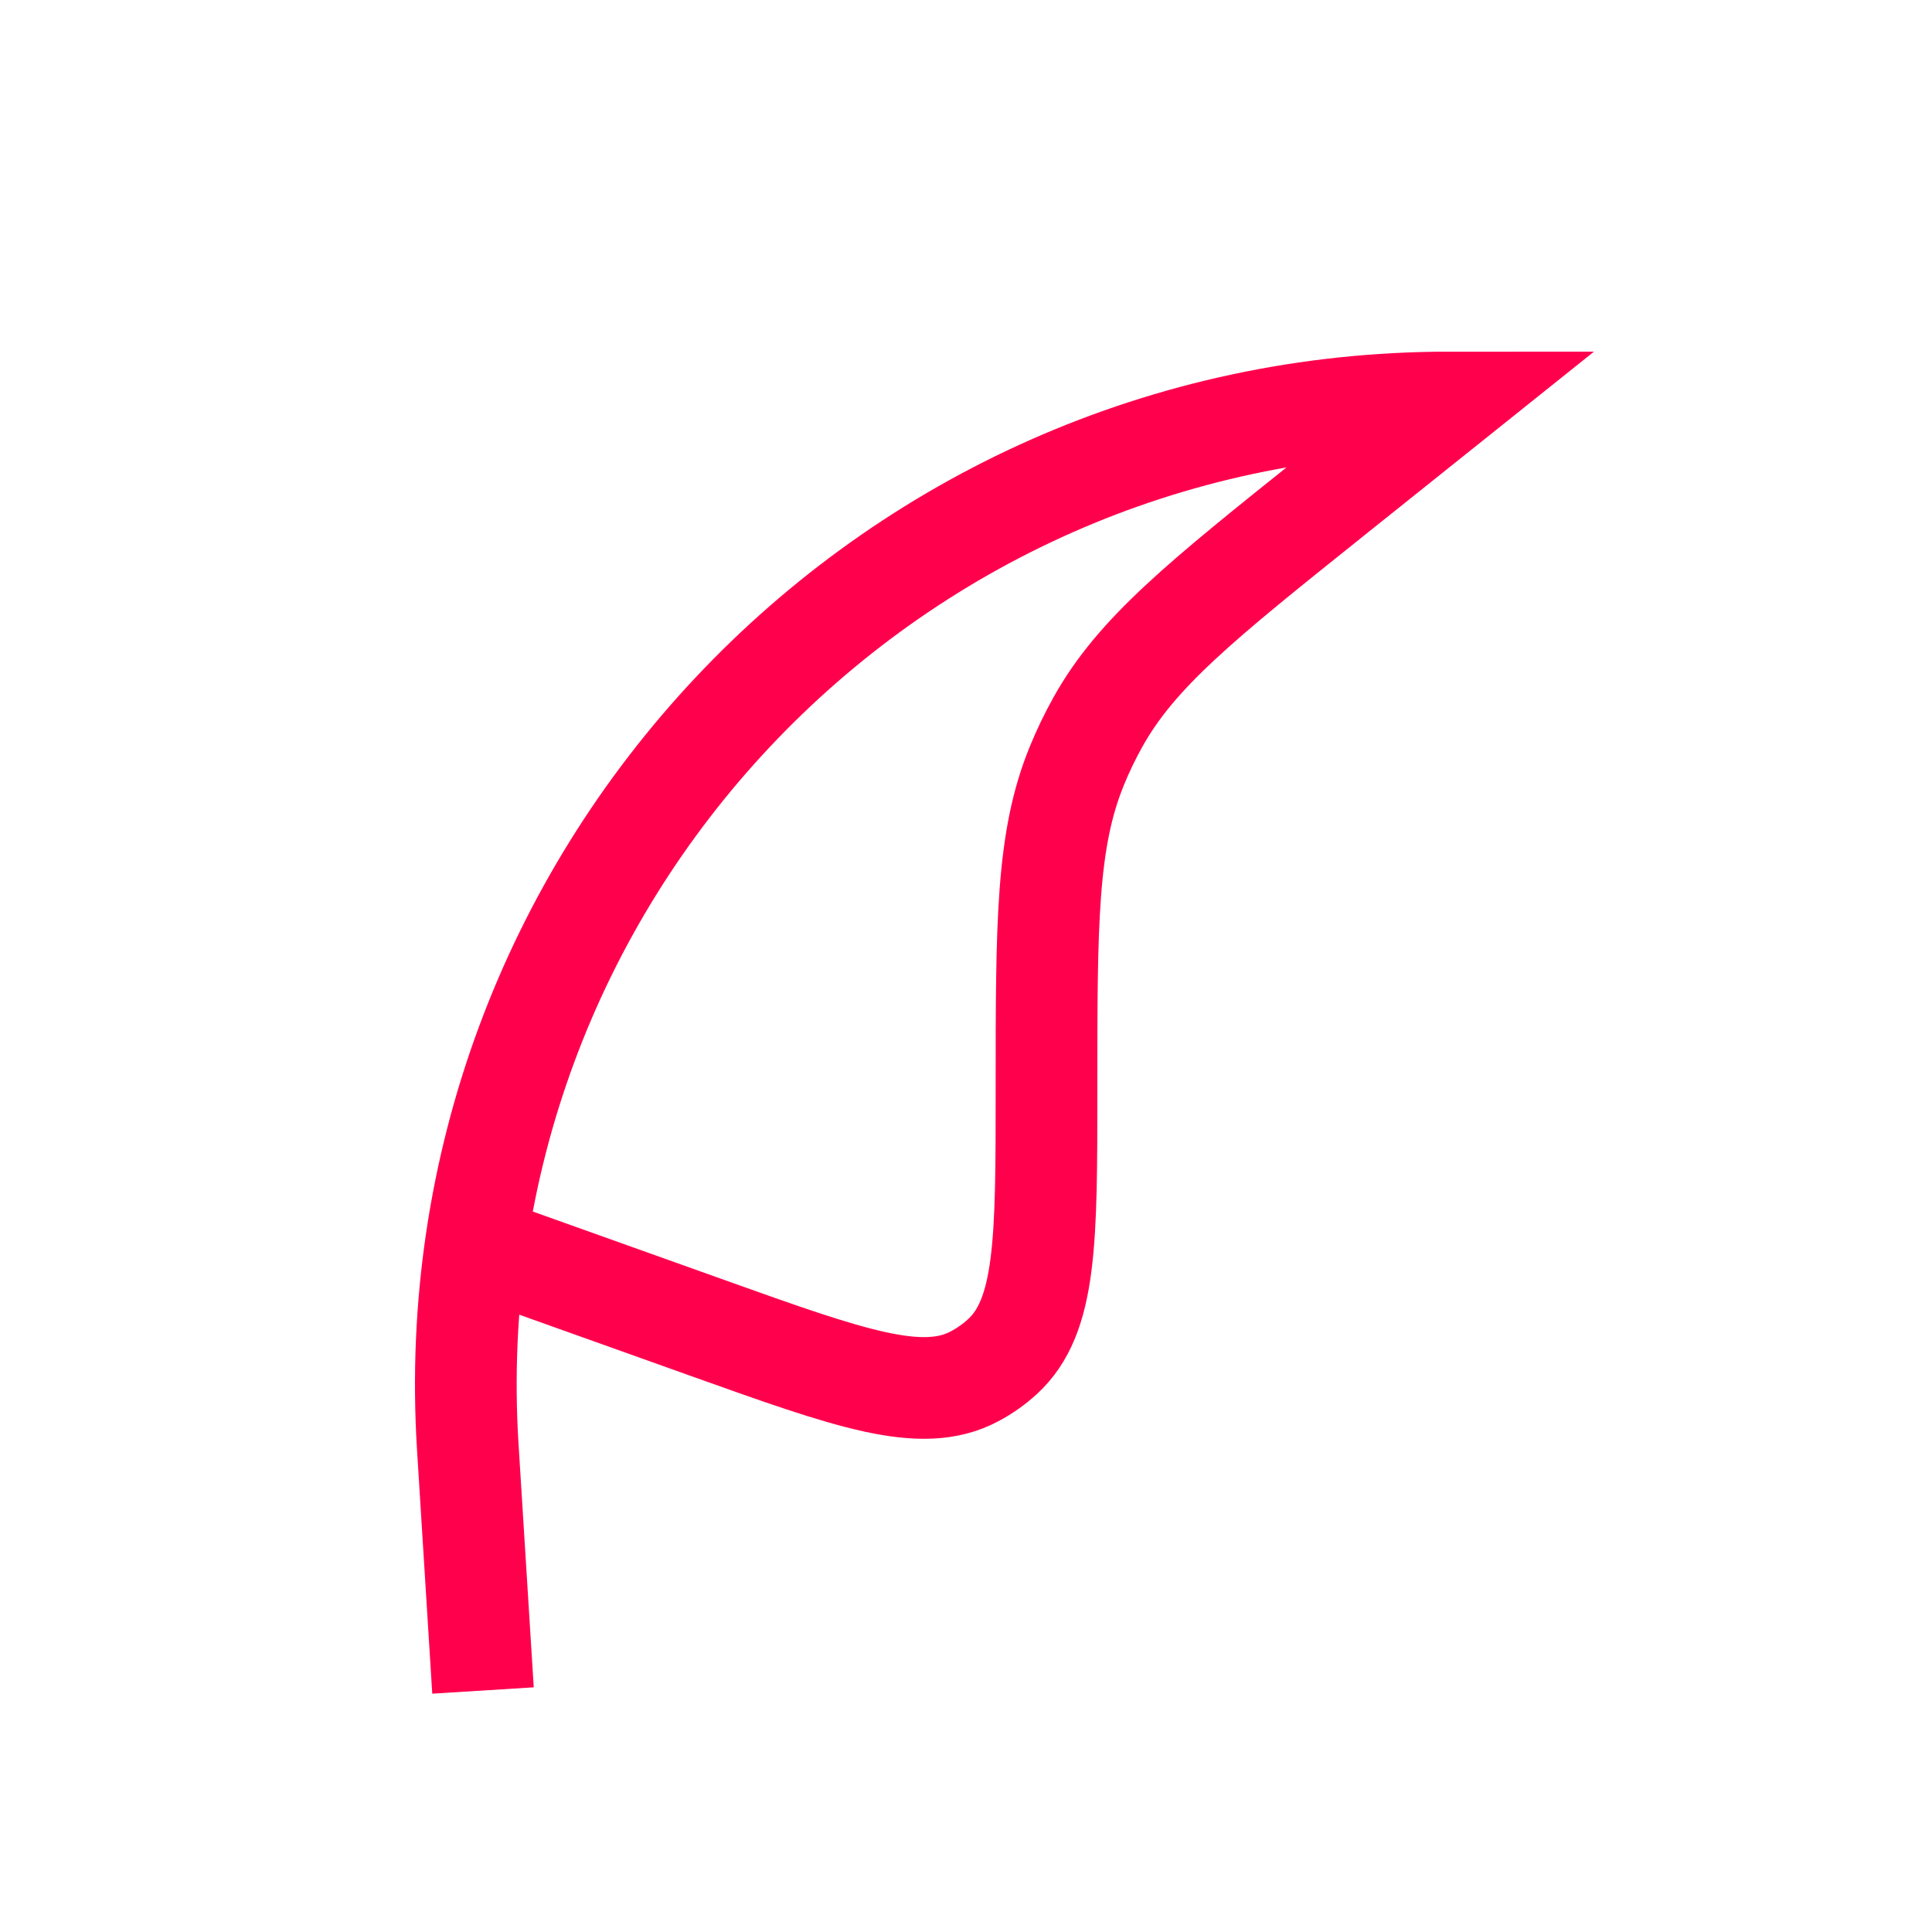 <svg width="57" height="57" viewBox="0 0 57 57" fill="none" xmlns="http://www.w3.org/2000/svg">
<path d="M14.25 49.875L13.801 42.69C12.757 25.991 26.019 11.875 42.75 11.875V11.875L39.287 14.645C35.452 17.714 33.534 19.248 32.386 21.313C32.156 21.727 31.95 22.155 31.771 22.593C30.875 24.78 30.875 27.236 30.875 32.148V32.148C30.875 36.608 30.875 38.837 29.573 40.027C29.324 40.255 29.047 40.45 28.748 40.608C27.19 41.434 25.09 40.684 20.891 39.184L14.25 36.812" stroke="#FF004D" stroke-width="3"/>
</svg>
